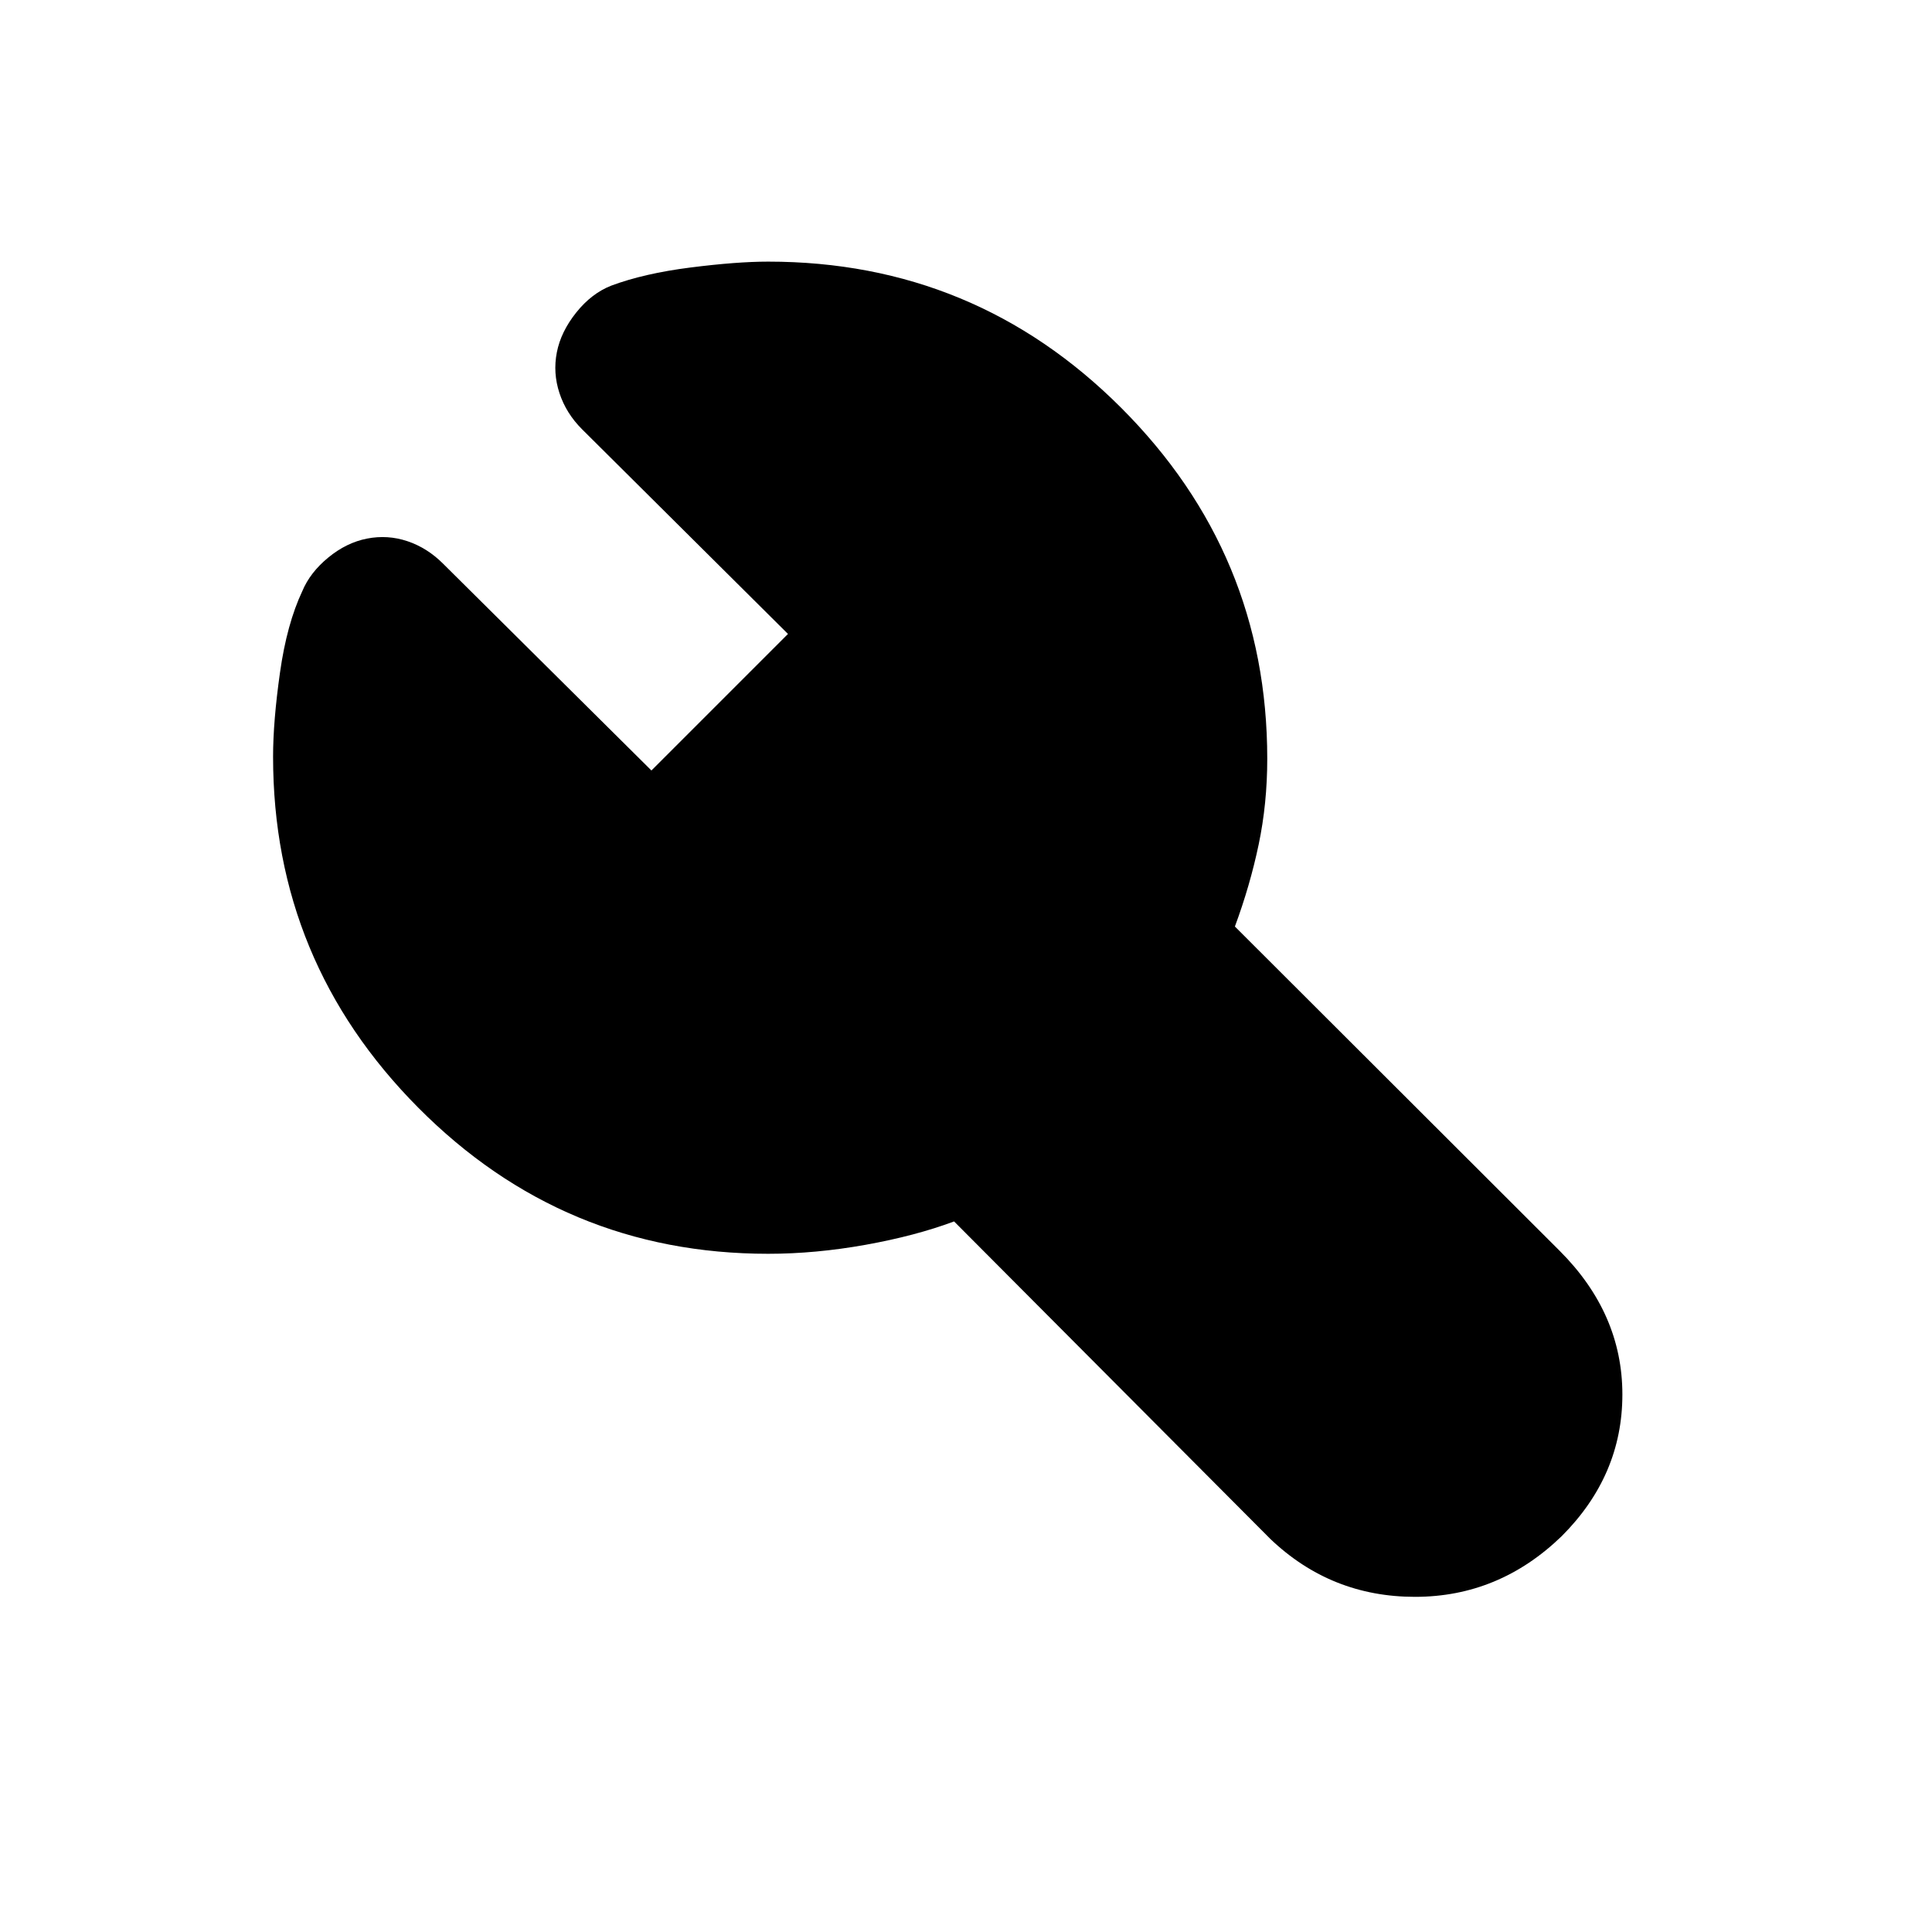 <svg xmlns="http://www.w3.org/2000/svg" height="20" viewBox="0 -960 960 960" width="20"><path d="M381.69-337q-101.77 0-173.88-72.62-72.12-72.61-72.12-174.38 0-17.54 3.43-41.77 3.42-24.23 11.11-40.54 3.85-9.23 12.89-16.65 9.03-7.42 19.26-9.42 10.24-2 20.08 1.3 9.85 3.31 17.69 11.16l103.54 102.77L391.54-645 289.15-746.77q-7.84-7.85-11.15-17.88-3.31-10.04-1.31-20.27t9.62-19.77q7.61-9.54 17.46-13.39 16.31-6.07 39.35-9 23.03-2.92 38.57-2.92 102.77 0 175.39 72.62 72.61 72.61 72.61 174.38 0 22.31-4.27 42.65-4.27 20.35-11.81 40.74L775-338.46q31.15 31.15 31.15 71.38T776-196.69q-31.15 30.15-72.88 30.15t-71.89-28.77L474.08-353.08q-19.16 7.16-44 11.62-24.85 4.46-48.39 4.46Z"/></svg>